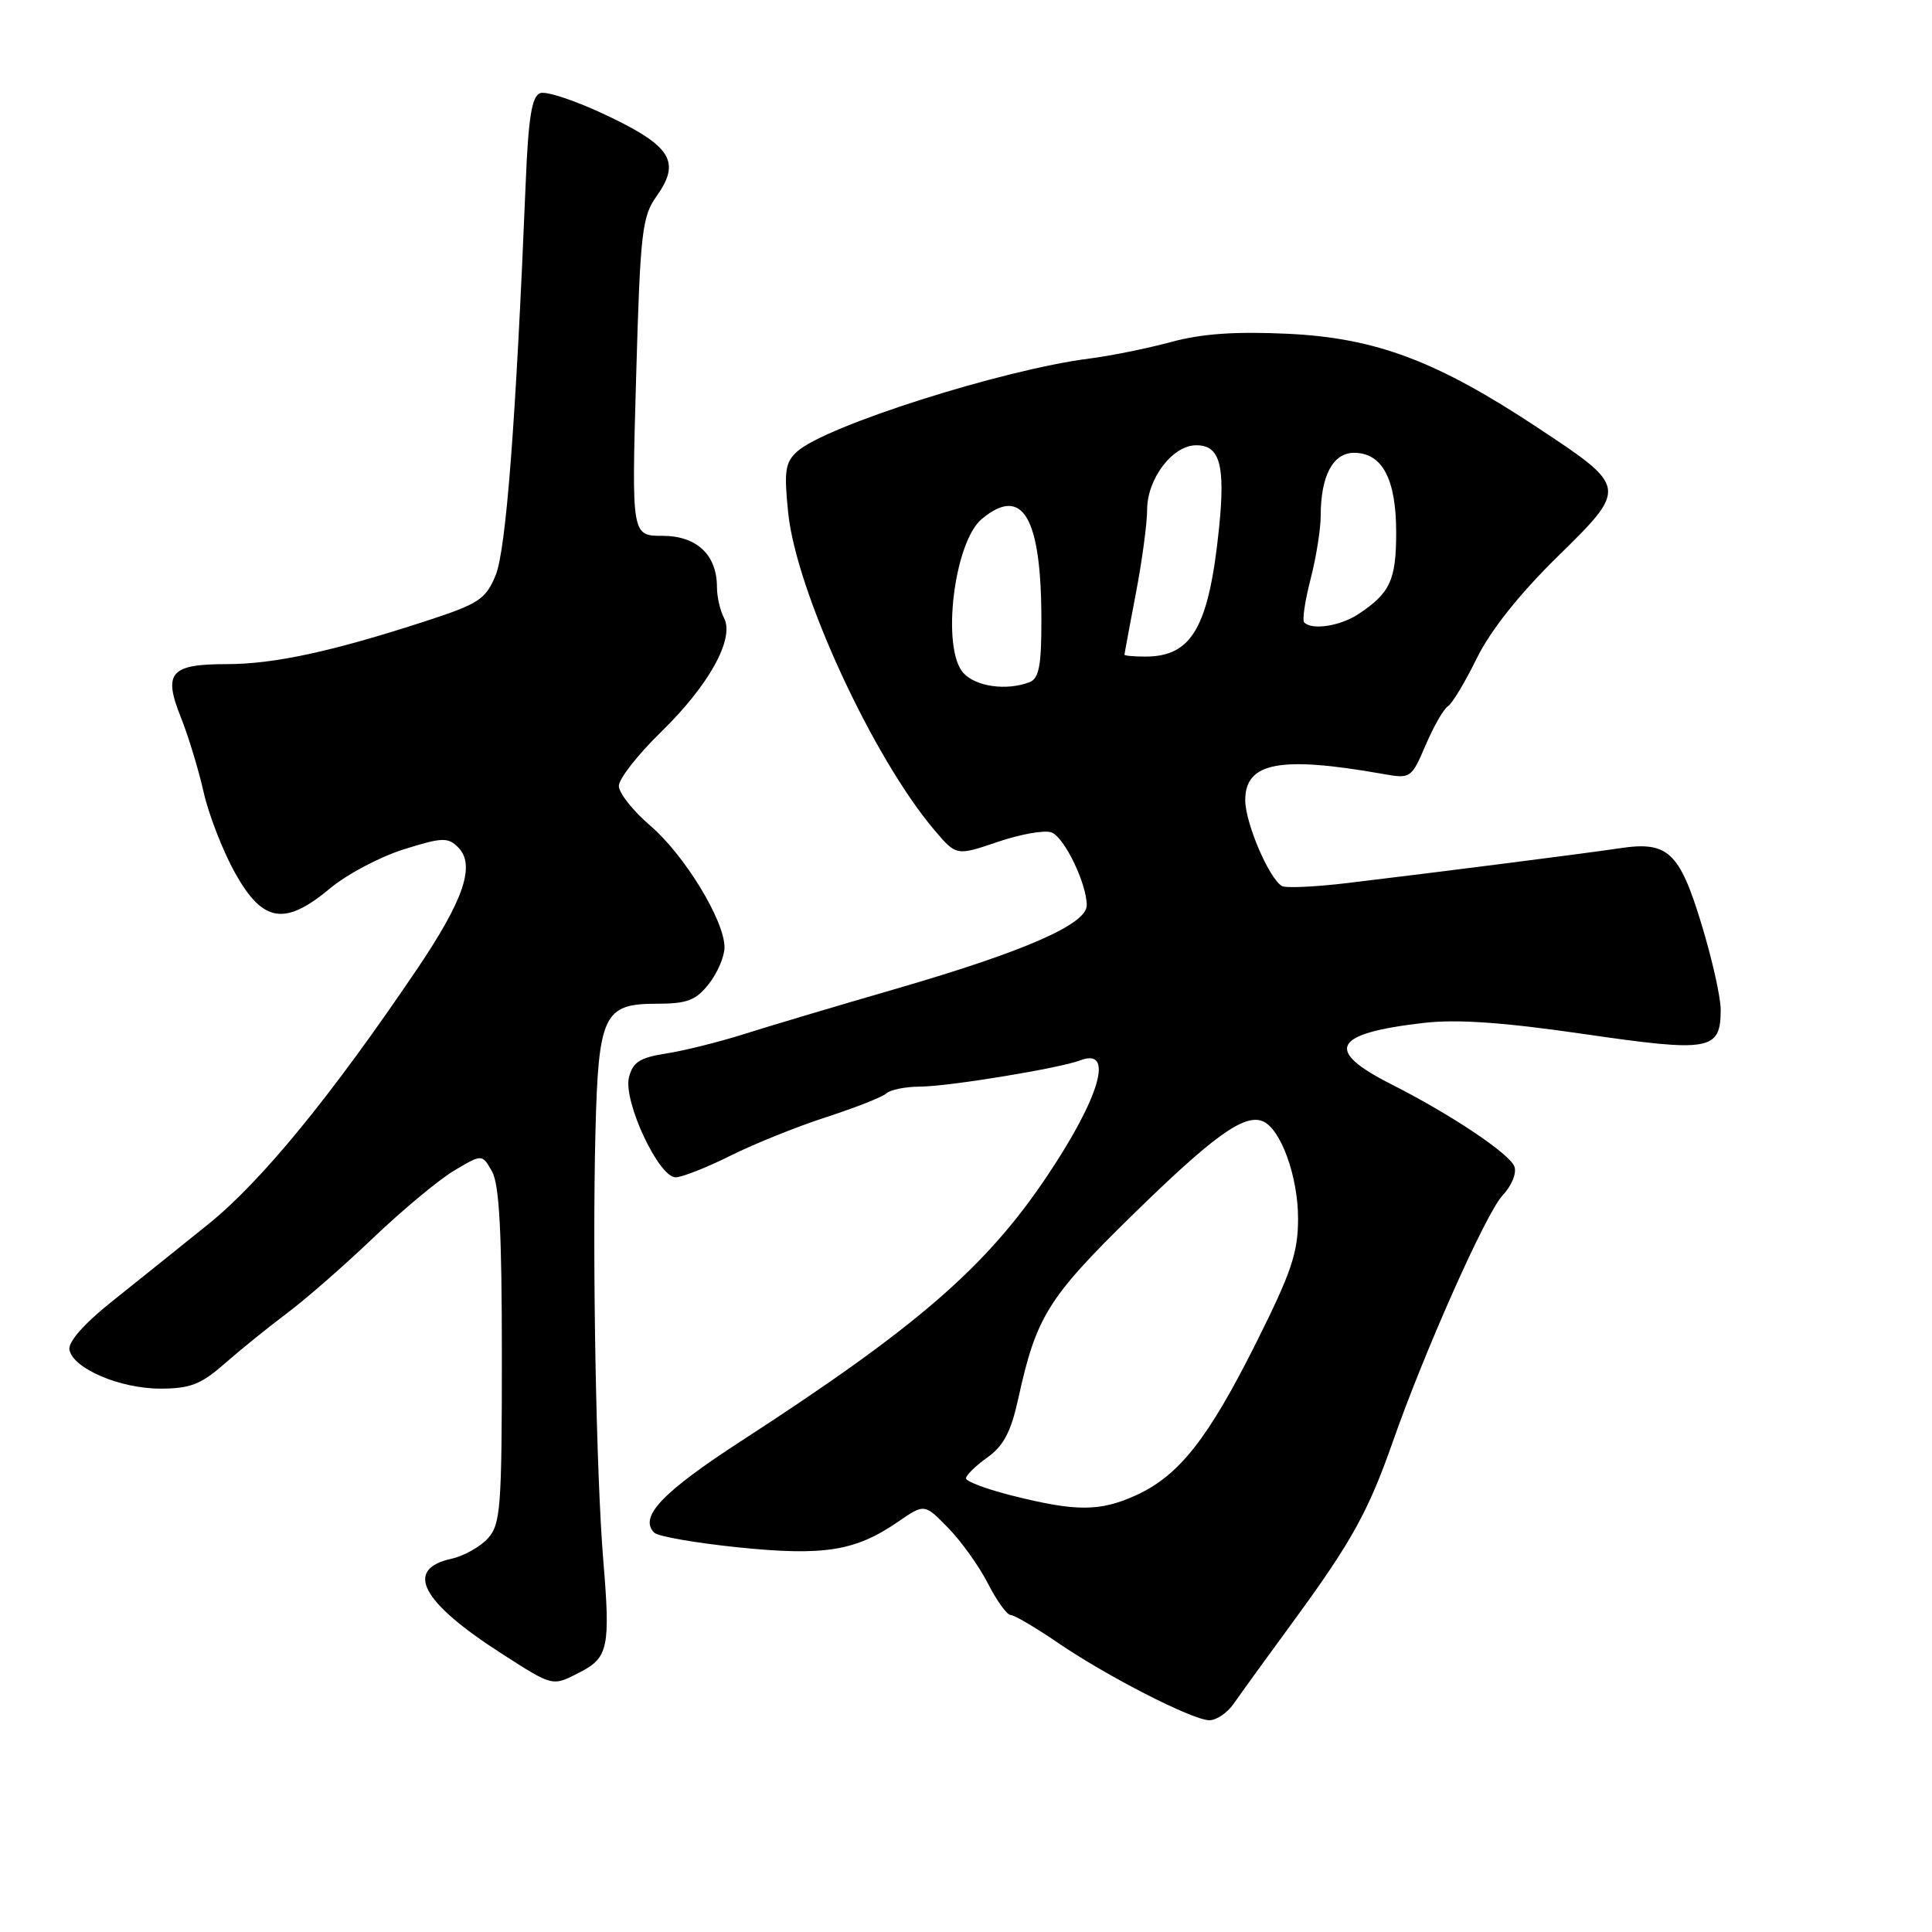 <?xml version="1.0" encoding="UTF-8" standalone="no"?>
<!DOCTYPE svg PUBLIC "-//W3C//DTD SVG 1.1//EN" "http://www.w3.org/Graphics/SVG/1.1/DTD/svg11.dtd" >
<svg xmlns="http://www.w3.org/2000/svg" xmlns:xlink="http://www.w3.org/1999/xlink" version="1.1" viewBox="0 0 256 256">
 <g >
 <path fill="currentColor"
d=" M 163.47 225.75 C 164.33 224.51 167.99 219.45 171.62 214.50 C 179.11 204.25 181.34 200.22 184.56 191.02 C 188.80 178.93 196.91 160.73 199.09 158.41 C 200.31 157.11 201.00 155.43 200.66 154.56 C 200.00 152.85 192.22 147.65 184.37 143.68 C 175.41 139.15 176.57 136.93 188.66 135.54 C 193.03 135.03 199.22 135.46 209.93 137.02 C 226.64 139.45 228.00 139.21 228.00 133.77 C 228.00 132.13 226.85 127.01 225.44 122.40 C 222.53 112.85 220.99 111.43 214.61 112.40 C 210.14 113.07 191.18 115.49 178.61 117.00 C 174.27 117.52 170.33 117.70 169.85 117.40 C 168.11 116.33 165.00 109.01 165.00 106.02 C 165.00 101.01 169.60 100.14 183.24 102.55 C 186.92 103.21 187.01 103.14 188.91 98.72 C 189.97 96.24 191.29 93.94 191.85 93.59 C 192.41 93.25 194.13 90.39 195.68 87.23 C 197.49 83.55 201.30 78.75 206.32 73.82 C 215.72 64.60 215.72 64.59 203.75 56.67 C 190.38 47.82 182.31 44.79 170.70 44.23 C 163.72 43.90 159.26 44.21 155.20 45.31 C 152.07 46.16 147.18 47.15 144.35 47.51 C 132.87 48.97 109.40 56.43 105.64 59.82 C 104.04 61.26 103.87 62.41 104.44 67.95 C 105.50 78.34 115.61 100.30 123.79 109.96 C 126.72 113.42 126.72 113.42 132.22 111.55 C 135.25 110.52 138.45 109.96 139.33 110.30 C 141.04 110.95 144.00 117.08 144.00 119.96 C 144.00 122.46 135.83 126.04 119.00 130.94 C 111.03 133.25 101.80 136.00 98.50 137.05 C 95.20 138.09 90.58 139.24 88.24 139.60 C 84.78 140.14 83.85 140.74 83.34 142.76 C 82.56 145.90 87.27 156.00 89.52 156.00 C 90.36 156.00 93.63 154.71 96.78 153.14 C 99.93 151.57 105.65 149.26 109.50 148.02 C 113.35 146.77 116.93 145.36 117.45 144.88 C 117.97 144.39 120.00 143.99 121.95 143.98 C 125.74 143.96 140.40 141.55 143.15 140.50 C 147.68 138.76 145.76 145.39 138.69 155.92 C 130.61 167.95 121.51 175.83 98.29 190.89 C 87.74 197.73 84.62 201.02 86.69 203.09 C 87.18 203.58 92.18 204.45 97.79 205.03 C 109.20 206.20 113.34 205.53 119.00 201.64 C 122.50 199.23 122.50 199.23 125.65 202.47 C 127.39 204.25 129.76 207.57 130.92 209.85 C 132.09 212.13 133.44 214.00 133.92 214.00 C 134.40 214.00 137.21 215.65 140.15 217.66 C 146.66 222.11 157.87 227.85 160.20 227.94 C 161.14 227.97 162.61 226.99 163.47 225.75 Z  M 76.92 221.54 C 80.58 219.65 80.89 218.19 79.95 206.91 C 79.00 195.49 78.47 167.03 78.90 150.00 C 79.29 134.49 80.00 133.00 86.95 133.00 C 91.06 133.00 92.19 132.57 93.93 130.37 C 95.07 128.92 96.00 126.74 96.00 125.52 C 96.00 121.98 90.70 113.29 86.18 109.42 C 83.88 107.45 82.00 105.08 82.00 104.14 C 82.00 103.20 84.53 99.97 87.61 96.97 C 93.97 90.78 97.38 84.58 95.93 81.87 C 95.42 80.91 95.00 79.08 95.00 77.79 C 95.00 73.52 92.32 71.00 87.79 71.00 C 83.69 71.00 83.69 71.00 84.29 49.98 C 84.84 30.70 85.07 28.71 87.01 25.98 C 90.24 21.44 88.95 19.35 80.41 15.30 C 76.34 13.36 72.36 12.03 71.57 12.34 C 70.47 12.76 70.01 15.58 69.66 24.20 C 68.35 55.99 67.05 72.96 65.66 76.26 C 64.34 79.43 63.43 80.02 56.35 82.32 C 43.99 86.34 36.30 88.00 30.04 88.00 C 22.58 88.00 21.60 89.13 23.95 95.01 C 24.94 97.48 26.31 101.97 26.99 105.00 C 27.68 108.03 29.57 112.86 31.19 115.75 C 34.86 122.27 37.76 122.71 43.79 117.67 C 45.99 115.84 50.34 113.54 53.48 112.55 C 58.57 110.95 59.35 110.92 60.70 112.27 C 63.03 114.60 61.49 119.19 55.29 128.37 C 43.91 145.22 34.64 156.54 27.59 162.22 C 23.69 165.36 17.89 170.02 14.70 172.56 C 11.10 175.44 9.01 177.83 9.20 178.85 C 9.66 181.33 15.89 184.00 21.25 184.00 C 25.19 184.00 26.63 183.44 29.75 180.70 C 31.81 178.89 35.52 175.89 38.00 174.03 C 40.48 172.18 45.65 167.66 49.50 163.98 C 53.35 160.31 58.16 156.31 60.19 155.10 C 63.88 152.91 63.88 152.91 65.19 155.21 C 66.16 156.91 66.50 163.23 66.50 179.64 C 66.50 199.80 66.33 201.97 64.65 203.84 C 63.63 204.96 61.46 206.18 59.83 206.54 C 53.50 207.93 55.80 212.27 66.50 219.13 C 73.36 223.53 73.16 223.49 76.92 221.54 Z  M 134.25 198.21 C 130.81 197.36 128.00 196.31 128.00 195.89 C 128.00 195.48 129.27 194.23 130.83 193.12 C 132.98 191.59 133.96 189.72 134.93 185.31 C 137.29 174.50 138.86 171.97 149.89 161.16 C 160.67 150.60 164.80 147.60 167.27 148.55 C 169.67 149.47 172.00 155.83 172.00 161.45 C 172.00 165.99 171.12 168.59 166.43 177.96 C 160.07 190.66 156.22 195.54 150.51 198.14 C 145.76 200.29 142.63 200.31 134.25 198.21 Z  M 127.65 89.17 C 124.71 85.92 126.40 71.82 130.11 68.75 C 135.50 64.28 137.98 68.51 137.99 82.14 C 138.00 88.19 137.67 89.91 136.42 90.39 C 133.39 91.56 129.30 90.99 127.65 89.17 Z  M 149.00 86.75 C 149.00 86.61 149.68 82.97 150.50 78.66 C 151.33 74.35 152.00 69.35 152.00 67.55 C 152.00 63.43 155.37 59.00 158.51 59.00 C 161.64 59.00 162.37 61.62 161.54 69.87 C 160.19 83.08 157.96 87.00 151.78 87.00 C 150.25 87.00 149.00 86.89 149.00 86.75 Z  M 172.82 82.48 C 172.53 82.20 172.91 79.63 173.65 76.77 C 174.39 73.91 175.00 70.12 175.00 68.35 C 175.00 63.06 176.62 60.00 179.42 60.00 C 183.16 60.00 185.00 63.48 185.00 70.53 C 185.00 76.85 184.21 78.57 180.03 81.35 C 177.63 82.95 173.87 83.54 172.82 82.48 Z "/>
</g>
</svg>